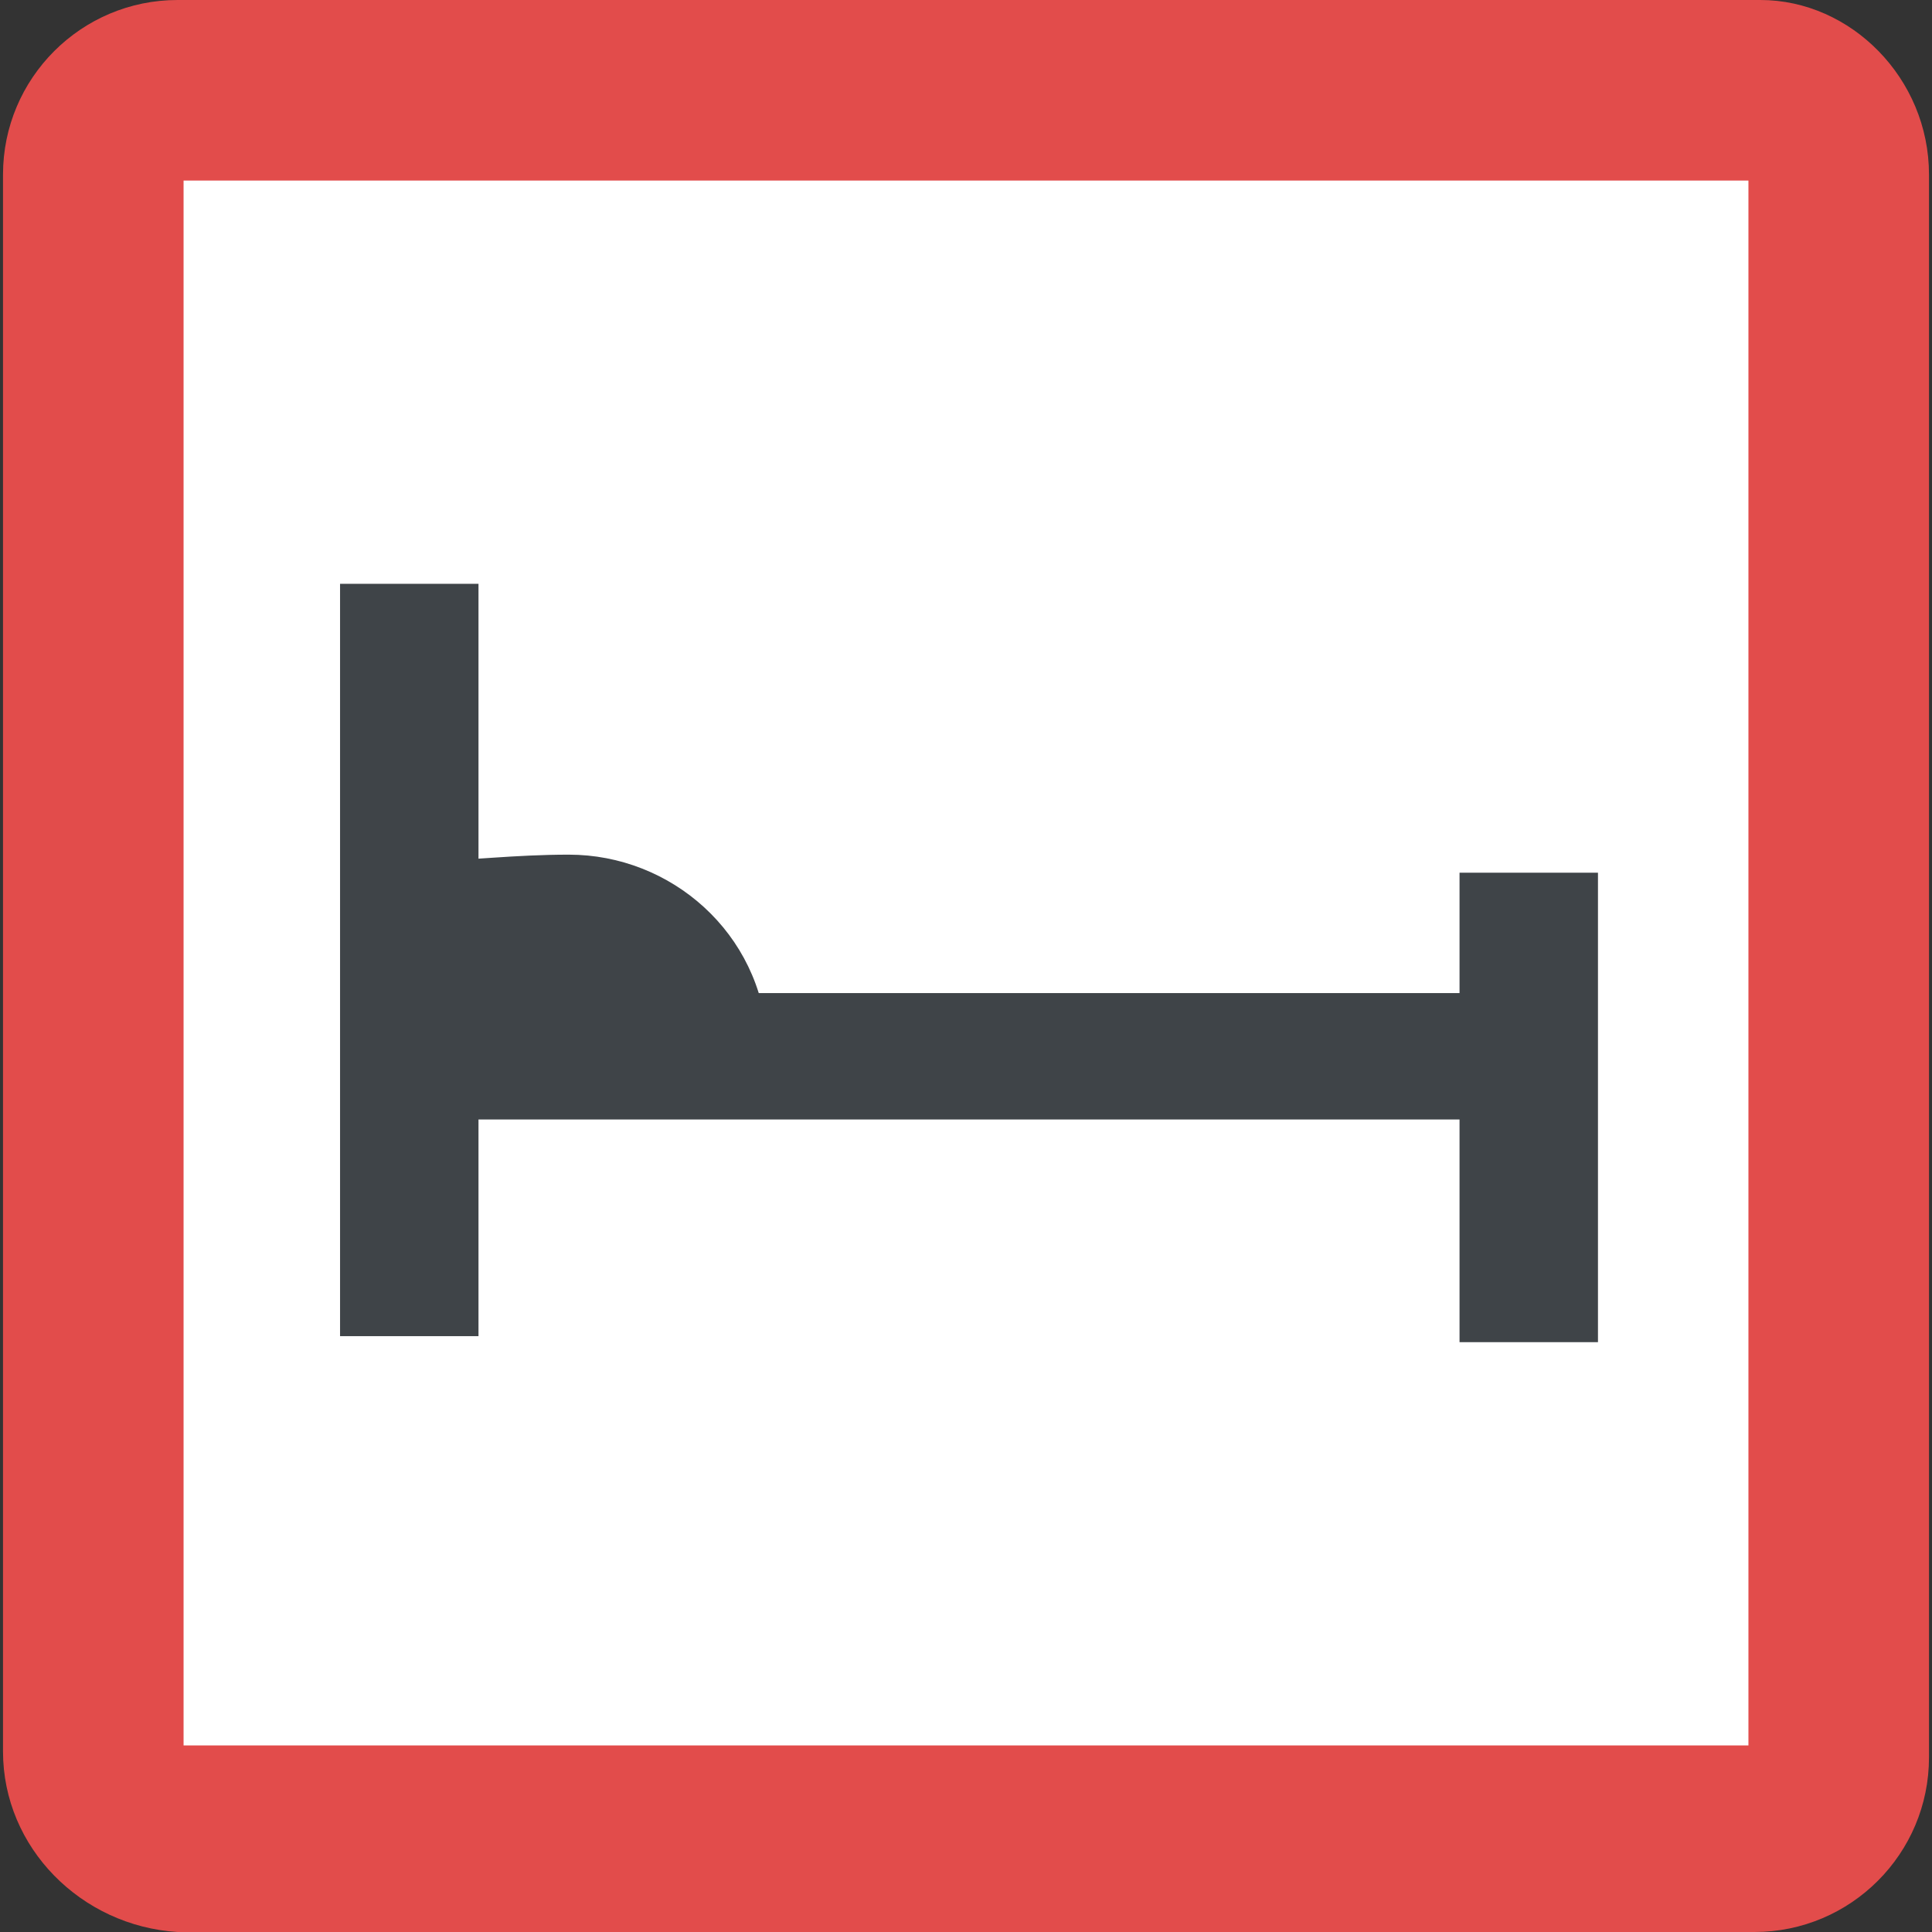 <?xml version="1.0" encoding="iso-8859-1"?>
<!-- Generator: Adobe Illustrator 19.0.0, SVG Export Plug-In . SVG Version: 6.00 Build 0)  -->
<svg version="1.1" id="Capa_1" xmlns="http://www.w3.org/2000/svg" xmlns:xlink="http://www.w3.org/1999/xlink" x="0px" y="0px"
	 viewBox="0 0 456.533 456.533" style="enable-background:new 0 0 456.533 456.533;" xml:space="preserve">
<rect x="0" y="0" width="456.533" height="456.533" fill="#333333" stroke="none"/>
<path style="fill:#E24C4B;" d="M455.822,41.244v374.044c0,22.756-18.489,41.244-41.244,41.244H41.956
	C19.2,455.111,0.711,436.622,0.711,413.867V41.244C0.711,18.489,19.2,0,41.956,0H416C437.333,0,455.822,18.489,455.822,41.244z"/>
<rect x="43.378" y="42.667" style="fill:#FFFFFF;" width="369.778" height="369.778"/>
<g>
	<rect x="80.356" y="137.956" style="fill:#3F4448;" width="32.711" height="177.778"/>
	<rect x="344.889" y="206.222" style="fill:#3F4448;" width="32.711" height="110.933"/>
	<rect x="107.378" y="234.667" style="fill:#3F4448;" width="246.044" height="29.867"/>
	<path style="fill:#3F4448;" d="M101.689,246.044h79.644c-1.422-25.6-22.756-44.089-46.933-44.089
		c-12.8,0-24.178,1.422-31.289,1.422v42.667H101.689z"/>
</g>
<g>
</g>
<g>
</g>
<g>
</g>
<g>
</g>
<g>
</g>
<g>
</g>
<g>
</g>
<g>
</g>
<g>
</g>
<g>
</g>
<g>
</g>
<g>
</g>
<g>
</g>
<g>
</g>
<g>
</g>
</svg>
